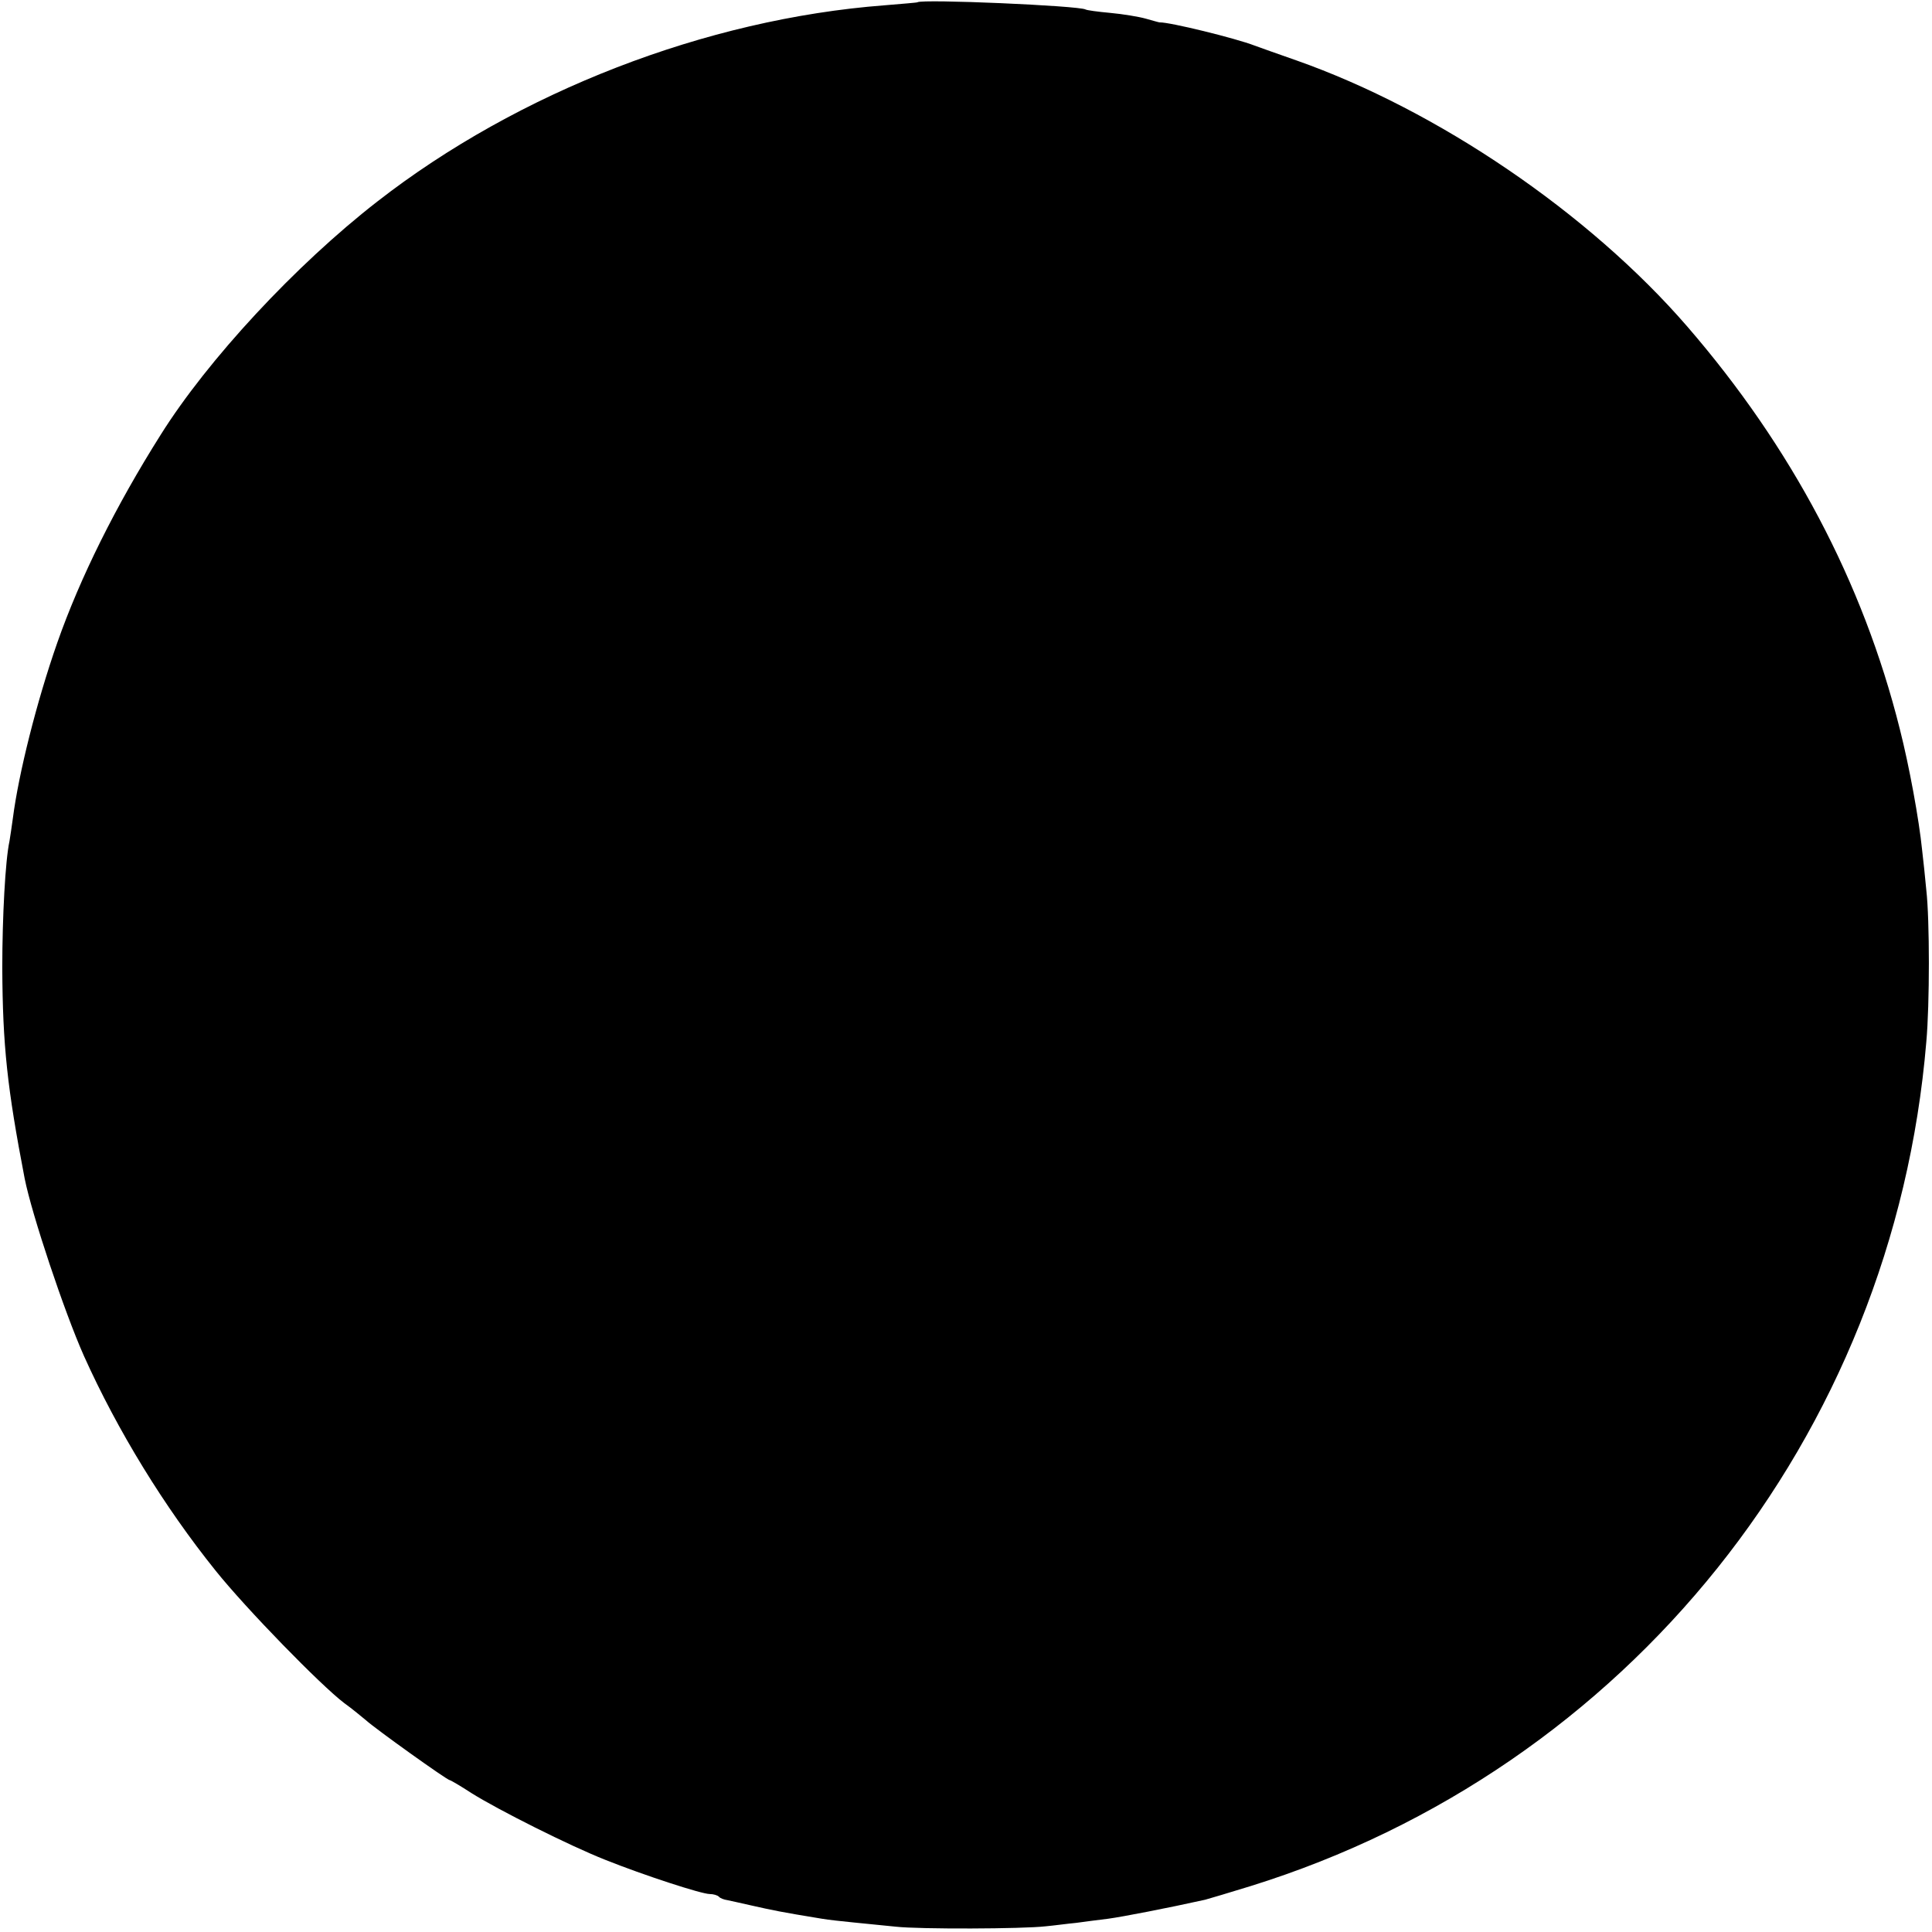 <?xml version="1.0" standalone="no"?>
<!DOCTYPE svg PUBLIC "-//W3C//DTD SVG 20010904//EN"
 "http://www.w3.org/TR/2001/REC-SVG-20010904/DTD/svg10.dtd">
<svg version="1.0" xmlns="http://www.w3.org/2000/svg"
 width="509pt" height="509pt" viewBox="0 0 509 509"
 preserveAspectRatio="xMidYMid meet">
<g transform="translate(0,509) scale(0.1,-0.1)"
fill="#000000" stroke="none">
<path d="M2417 5084 c-1 -1 -40 -4 -87 -8 -470 -36 -965 -228 -1336 -517 -215
-167 -447 -417 -571 -615 -118 -187 -212 -376 -272 -547 -55 -157 -102 -346
-117 -462 -3 -22 -7 -49 -9 -61 -11 -50 -19 -200 -19 -334 1 -205 13 -316 59
-555 19 -95 104 -350 156 -467 89 -198 212 -398 347 -566 81 -101 277 -302
339 -349 21 -15 46 -36 57 -45 24 -22 214 -158 221 -158 2 0 28 -15 57 -34 70
-44 259 -139 353 -176 100 -40 253 -90 275 -90 9 0 20 -3 24 -7 3 -4 14 -8 22
-9 9 -2 37 -8 63 -14 58 -13 76 -17 186 -35 17 -3 55 -7 85 -10 30 -3 80 -8
110 -11 63 -7 335 -6 395 1 22 2 58 7 80 9 22 3 60 8 85 11 37 5 156 28 255
50 11 3 65 19 120 36 993 309 1693 1184 1780 2224 9 100 9 321 0 400 -3 33 -8
80 -11 105 -8 80 -34 222 -59 320 -97 387 -285 742 -560 1060 -259 299 -658
570 -1030 701 -49 17 -99 35 -110 39 -49 19 -224 62 -250 61 -2 0 -19 5 -37
10 -18 5 -60 12 -93 15 -33 3 -62 7 -65 9 -17 10 -431 28 -443 19z"/>
</g>
</svg>
